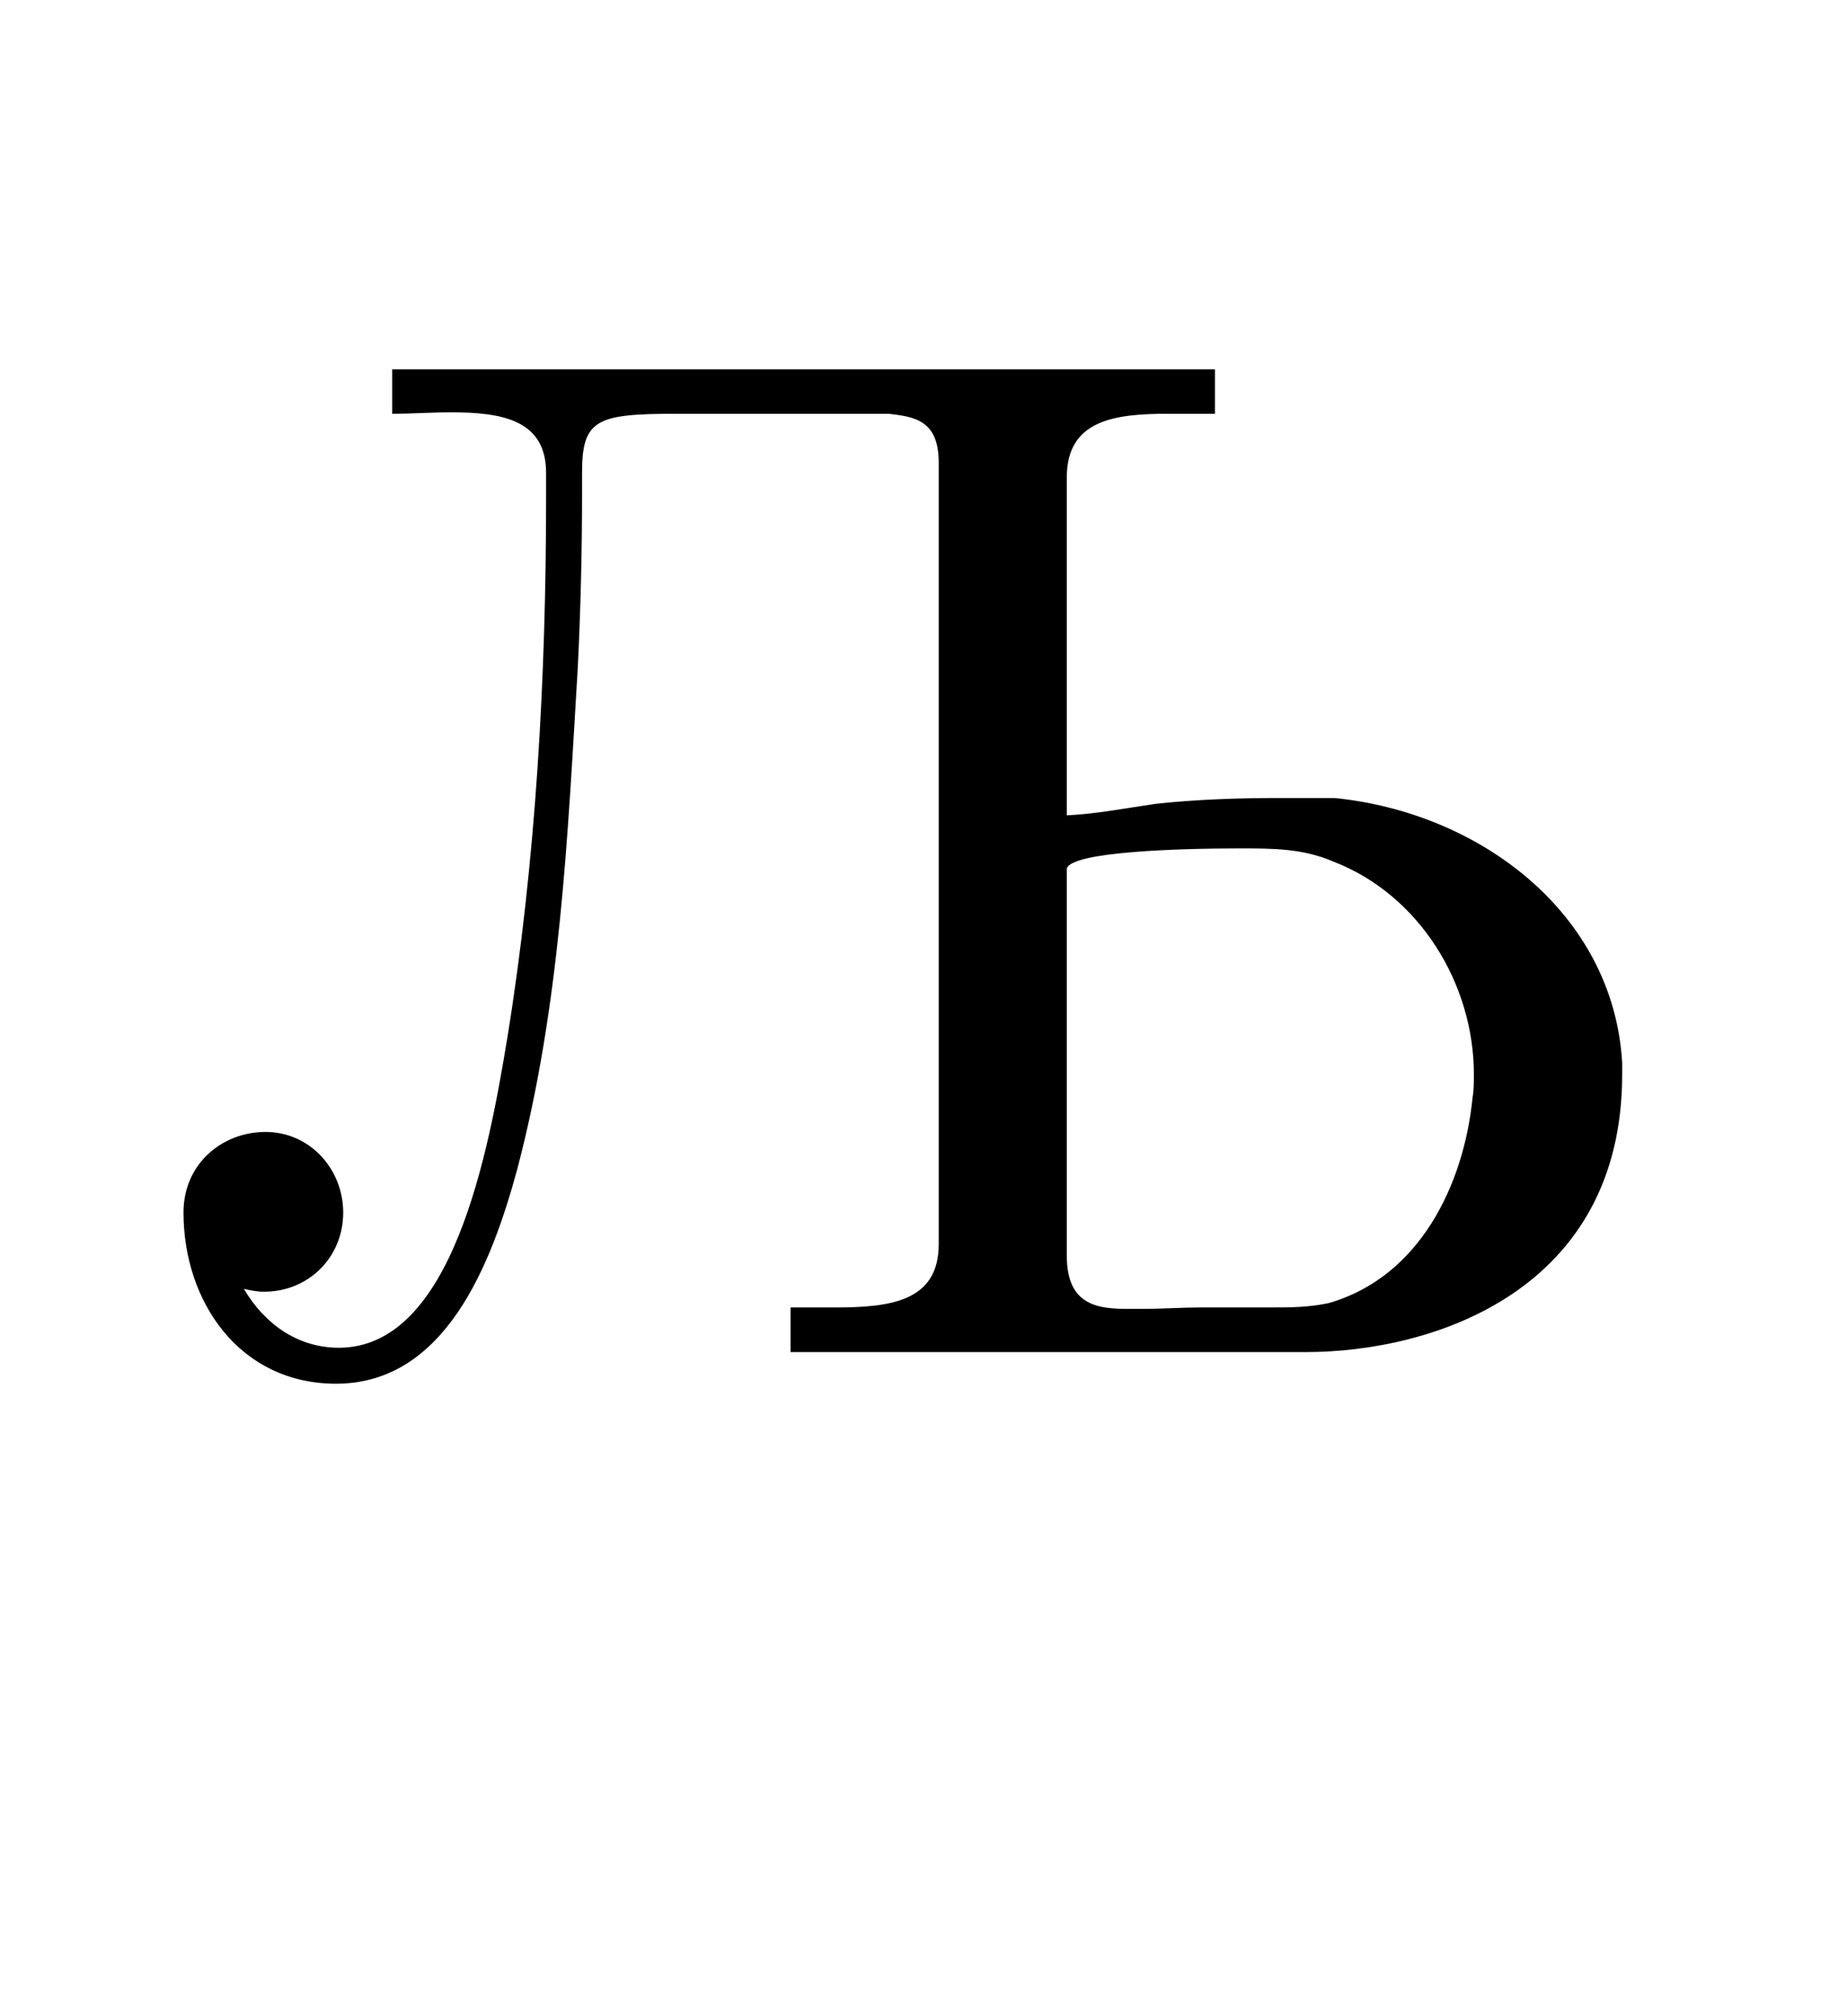 <?xml version='1.0' encoding='UTF-8'?>
<!-- This file was generated by dvisvgm 2.13.3 -->
<svg version='1.1' xmlns='http://www.w3.org/2000/svg' xmlns:xlink='http://www.w3.org/1999/xlink' viewBox='-165.1 -165.1 29.329 32'>
<title>\CYRLJE</title>
<desc Packages='[T2A,ukrainian]{fontenc,babel}' CommandUnicode='U+0409' UnicodePackages='[utf8]{inputenc}'/>
<defs>
<path id='g0-135' d='M1.714-6.814V-6.506C1.843-6.506 1.983-6.516 2.122-6.516C2.471-6.516 2.78-6.466 2.78-6.097V-5.928C2.78-4.682 2.71-3.407 2.511-2.182C2.381-1.395 2.132-.04 1.345-.04C1.056-.04 .827-.209 .687-.448C.727-.438 .777-.428 .827-.428C1.136-.428 1.375-.667 1.375-.976C1.375-1.275 1.146-1.534 .837-1.534C.538-1.534 .269-1.315 .269-.976C.269-.359 .658 .209 1.325 .209C2.082 .209 2.401-.618 2.58-1.275C2.879-2.411 2.929-3.577 2.999-4.742C3.019-5.141 3.029-5.549 3.029-5.948V-6.097C3.029-6.466 3.128-6.506 3.676-6.506H5.151C5.34-6.486 5.499-6.456 5.499-6.167V-.757C5.499-.359 5.161-.319 4.782-.319H4.473V-.01H8.04C8.927-.01 10.232-.438 10.232-1.933V-2.012C10.172-3.049 9.245-3.746 8.239-3.846H7.851C7.572-3.846 7.283-3.836 7.004-3.806C6.795-3.776 6.595-3.736 6.386-3.726V-6.067C6.386-6.466 6.725-6.506 7.083-6.506H7.412V-6.814H1.714ZM9.196-1.773C9.136-1.166 8.827-.528 8.199-.349C8.06-.319 7.93-.319 7.791-.319H7.313C7.183-.319 7.044-.309 6.904-.309H6.814C6.605-.309 6.386-.329 6.386-.677V-3.357C6.416-3.477 7.193-3.497 7.582-3.497C7.811-3.497 8.02-3.497 8.229-3.407C8.827-3.178 9.205-2.56 9.205-1.933C9.205-1.883 9.205-1.823 9.196-1.773Z'/>
</defs>
<g id='page1' transform='scale(2.293)'>
<use x='-71' y='-62.631' xlink:href='#g0-135'/>
</g>
</svg>
